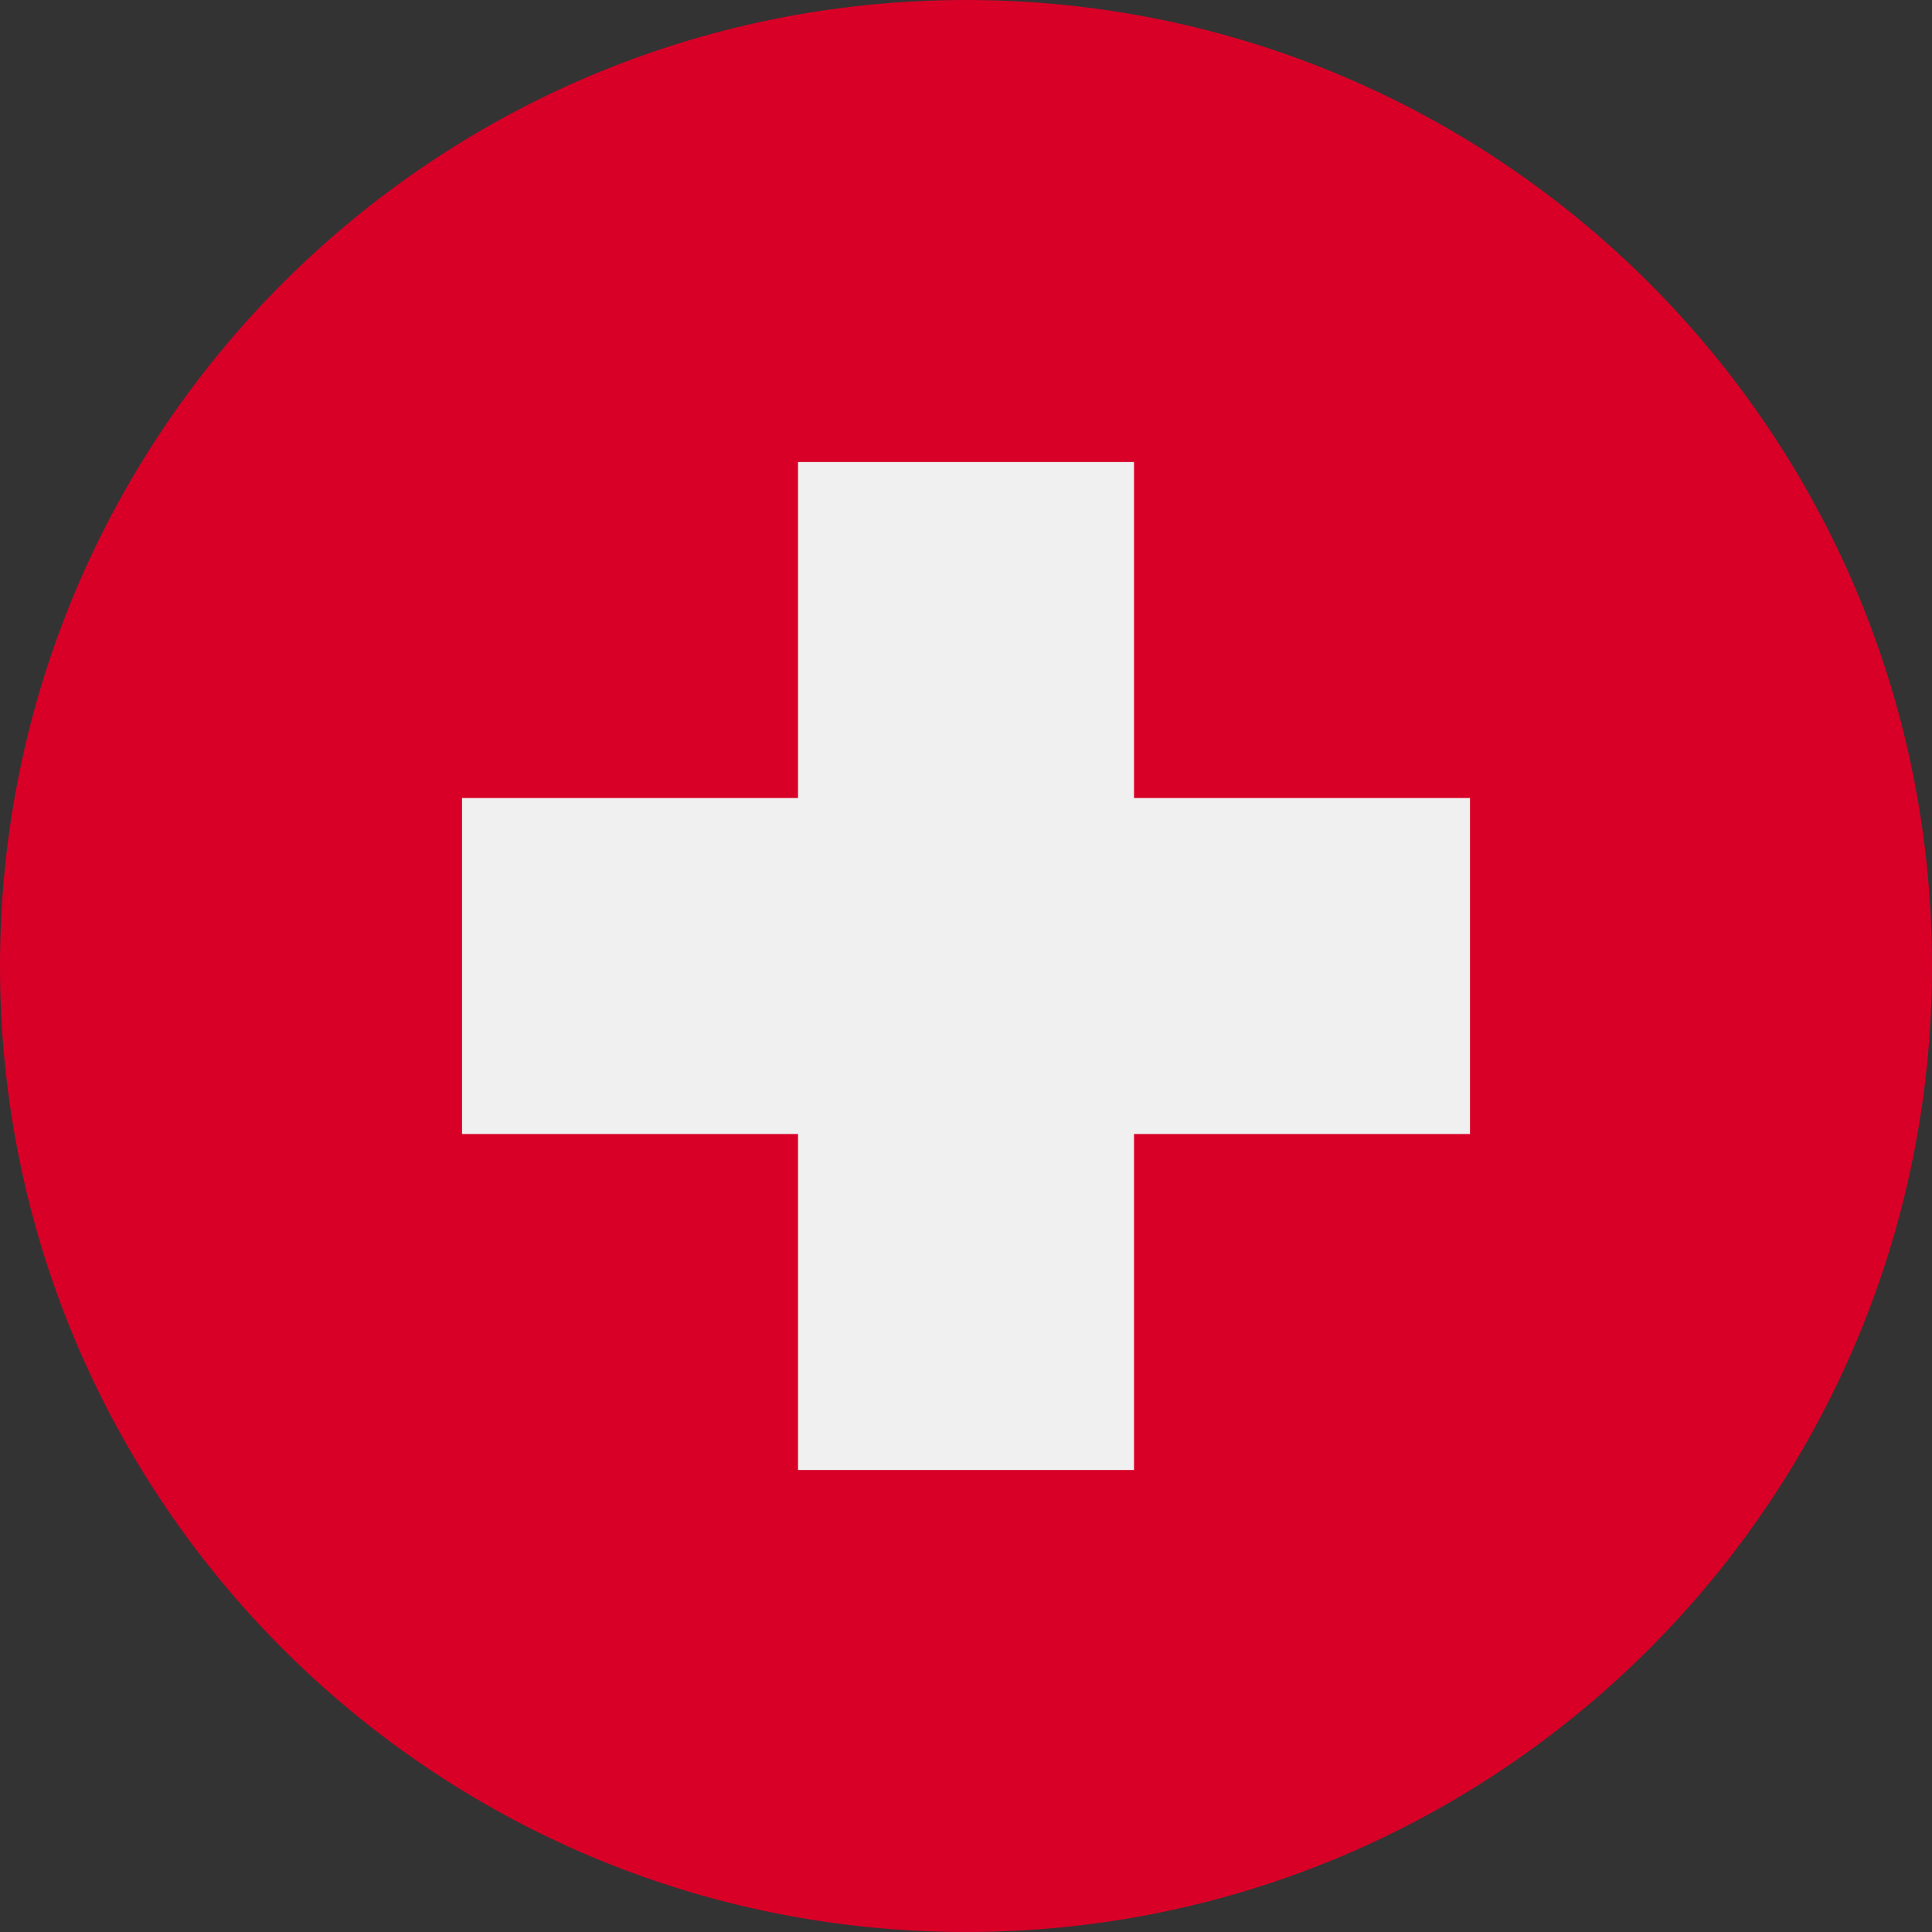 <svg width="56" height="56" viewBox="0 0 56 56" fill="none" xmlns="http://www.w3.org/2000/svg">
<rect x="0" y="0" width="56" height="56" fill="#333333" stroke="none"/>
<g clip-path="url(#clip0_516_13262)">
<path d="M28 56C43.464 56 56 43.464 56 28C56 12.536 43.464 0 28 0C12.536 0 0 12.536 0 28C0 43.464 12.536 56 28 56Z" fill="#D80027"/>
<path d="M42.609 23.131H32.87V13.392H23.131V23.131H13.392V32.87H23.131V42.609H32.87V32.87H42.609V23.131Z" fill="#F0F0F0"/>
</g>
<defs>
<clipPath id="clip0_516_13262">
<rect width="56" height="56" fill="white"/>
</clipPath>
</defs>
</svg>
